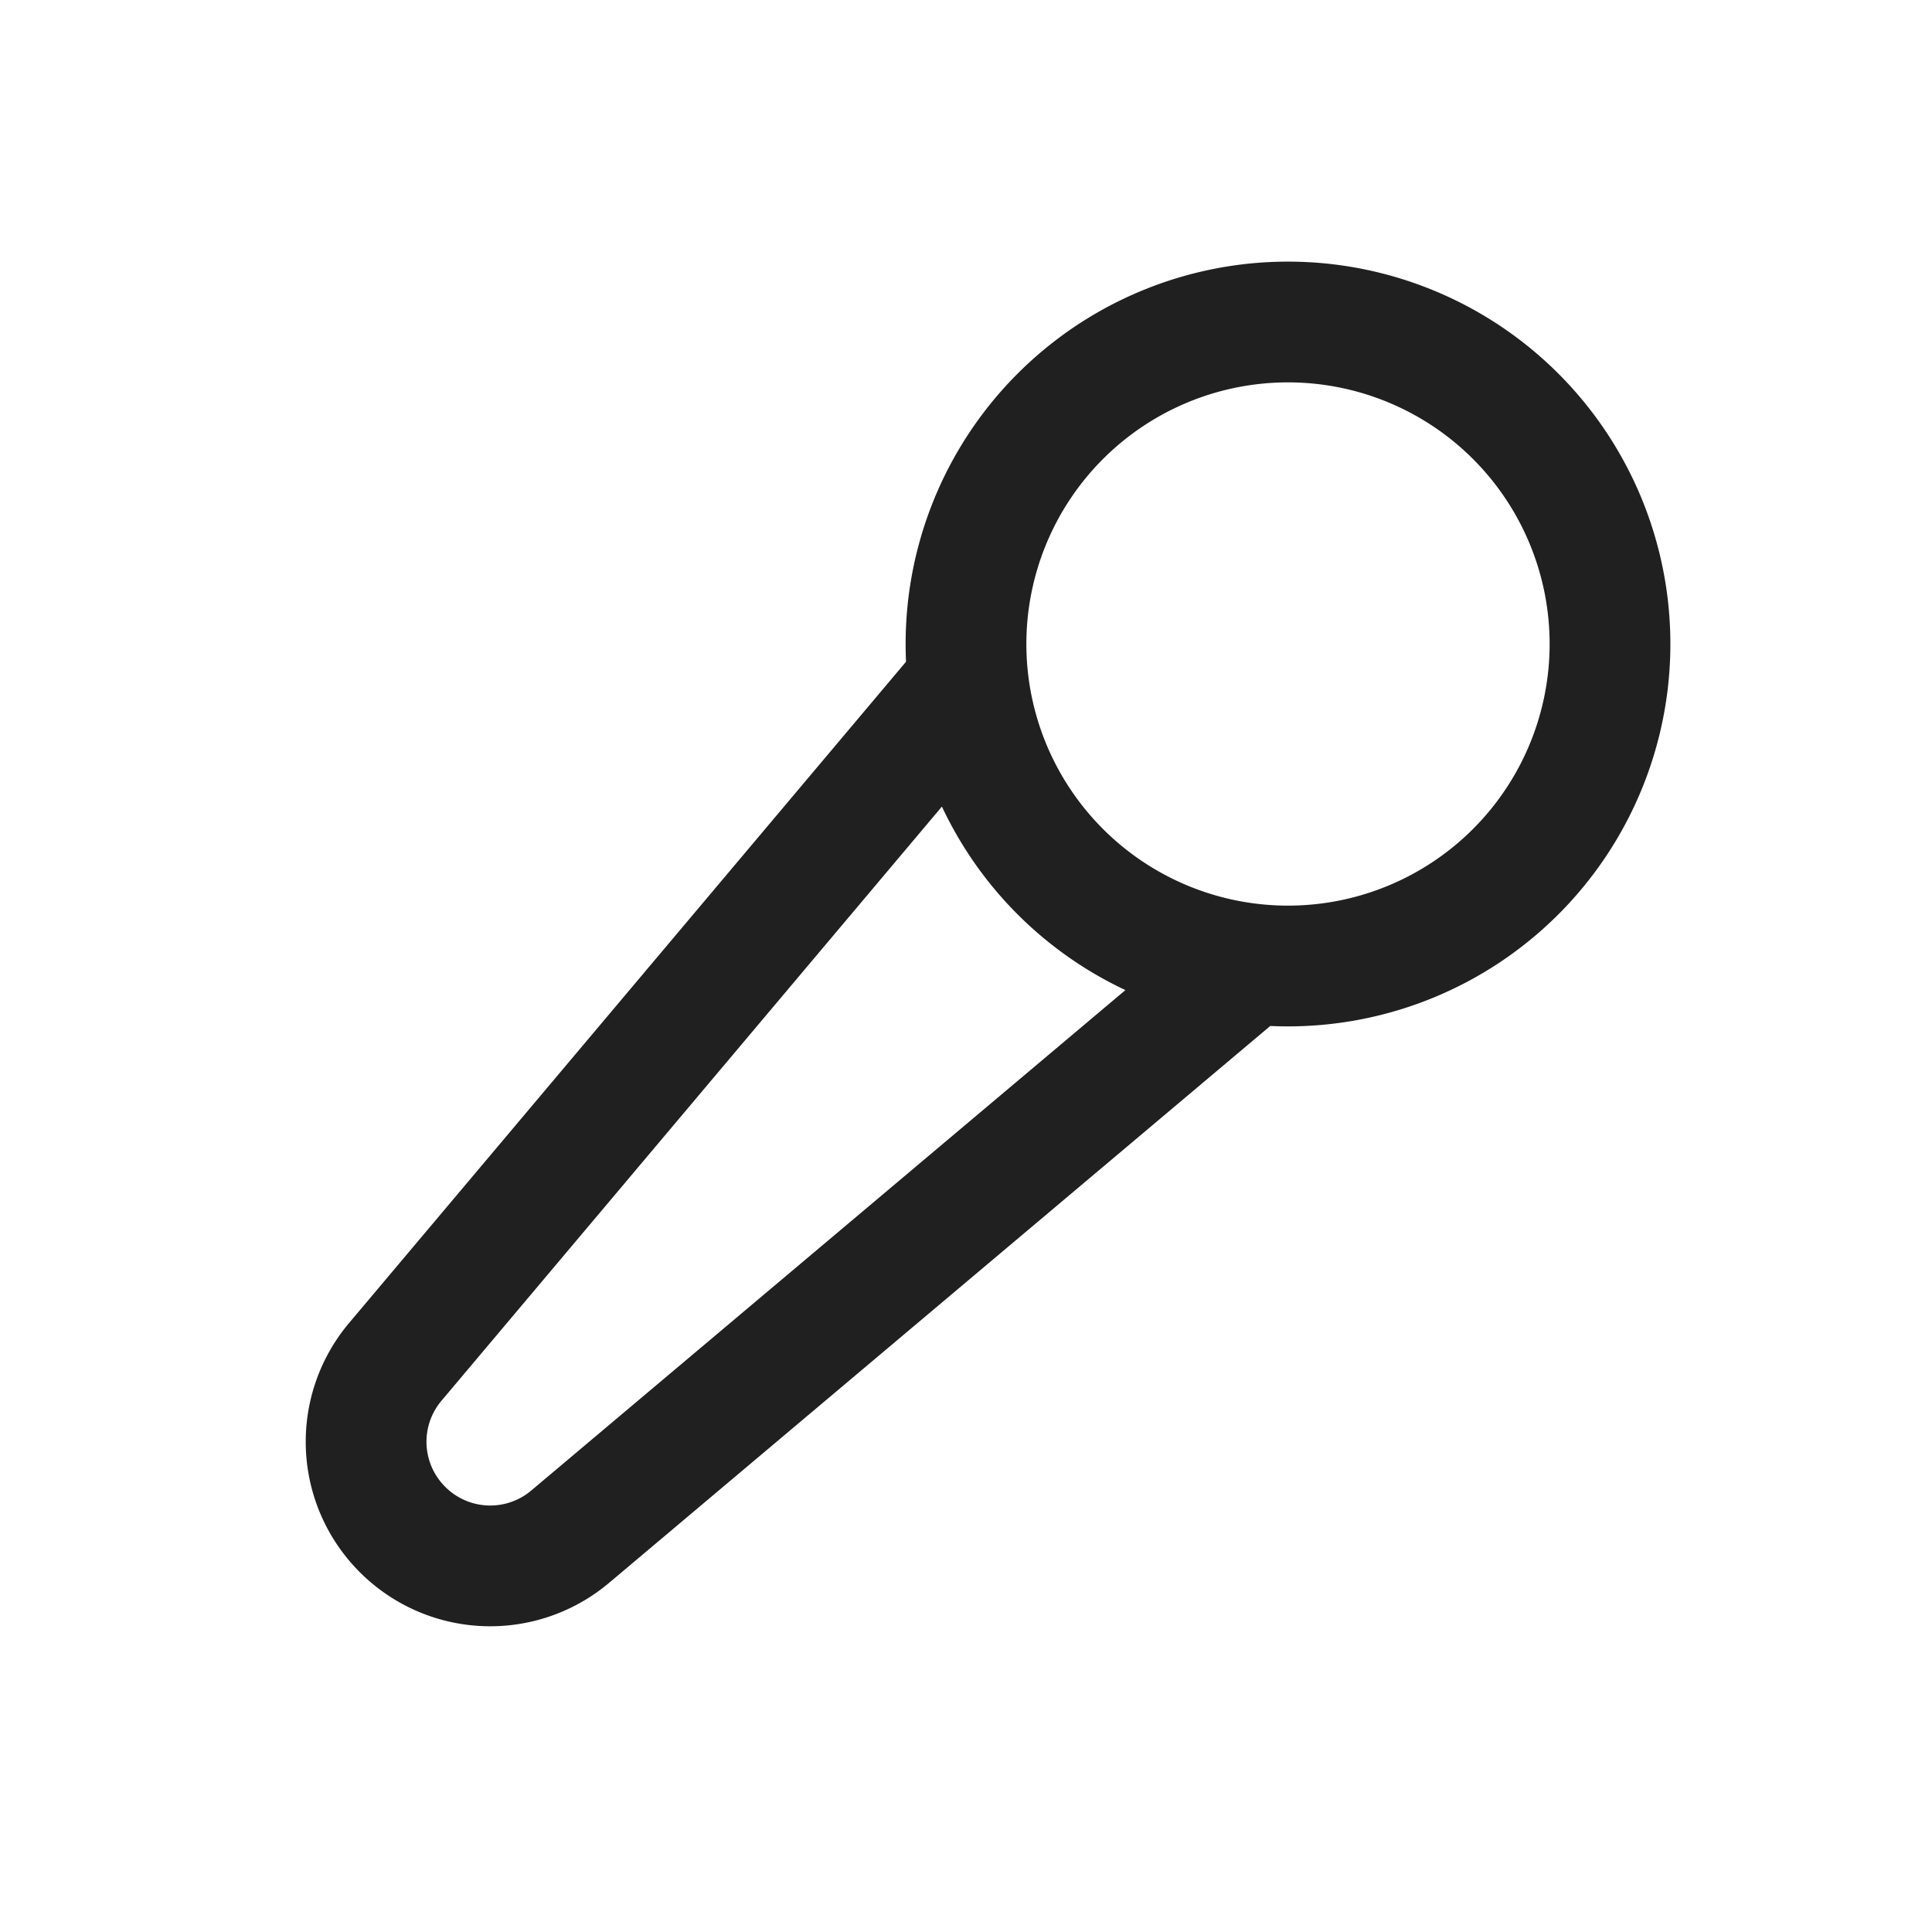 <svg xmlns="http://www.w3.org/2000/svg" fill="none" viewBox="0 0 24 24"><path stroke="#202020" stroke-linecap="round" stroke-width="1.5" d="m12 8.5-7.09 8.418A1.54 1.54 0 0 0 5 19v0a1.54 1.54 0 0 0 2.082.09L15.5 12M20 8a4 4 0 1 1-8 0 4 4 0 0 1 8 0Z"/></svg>
